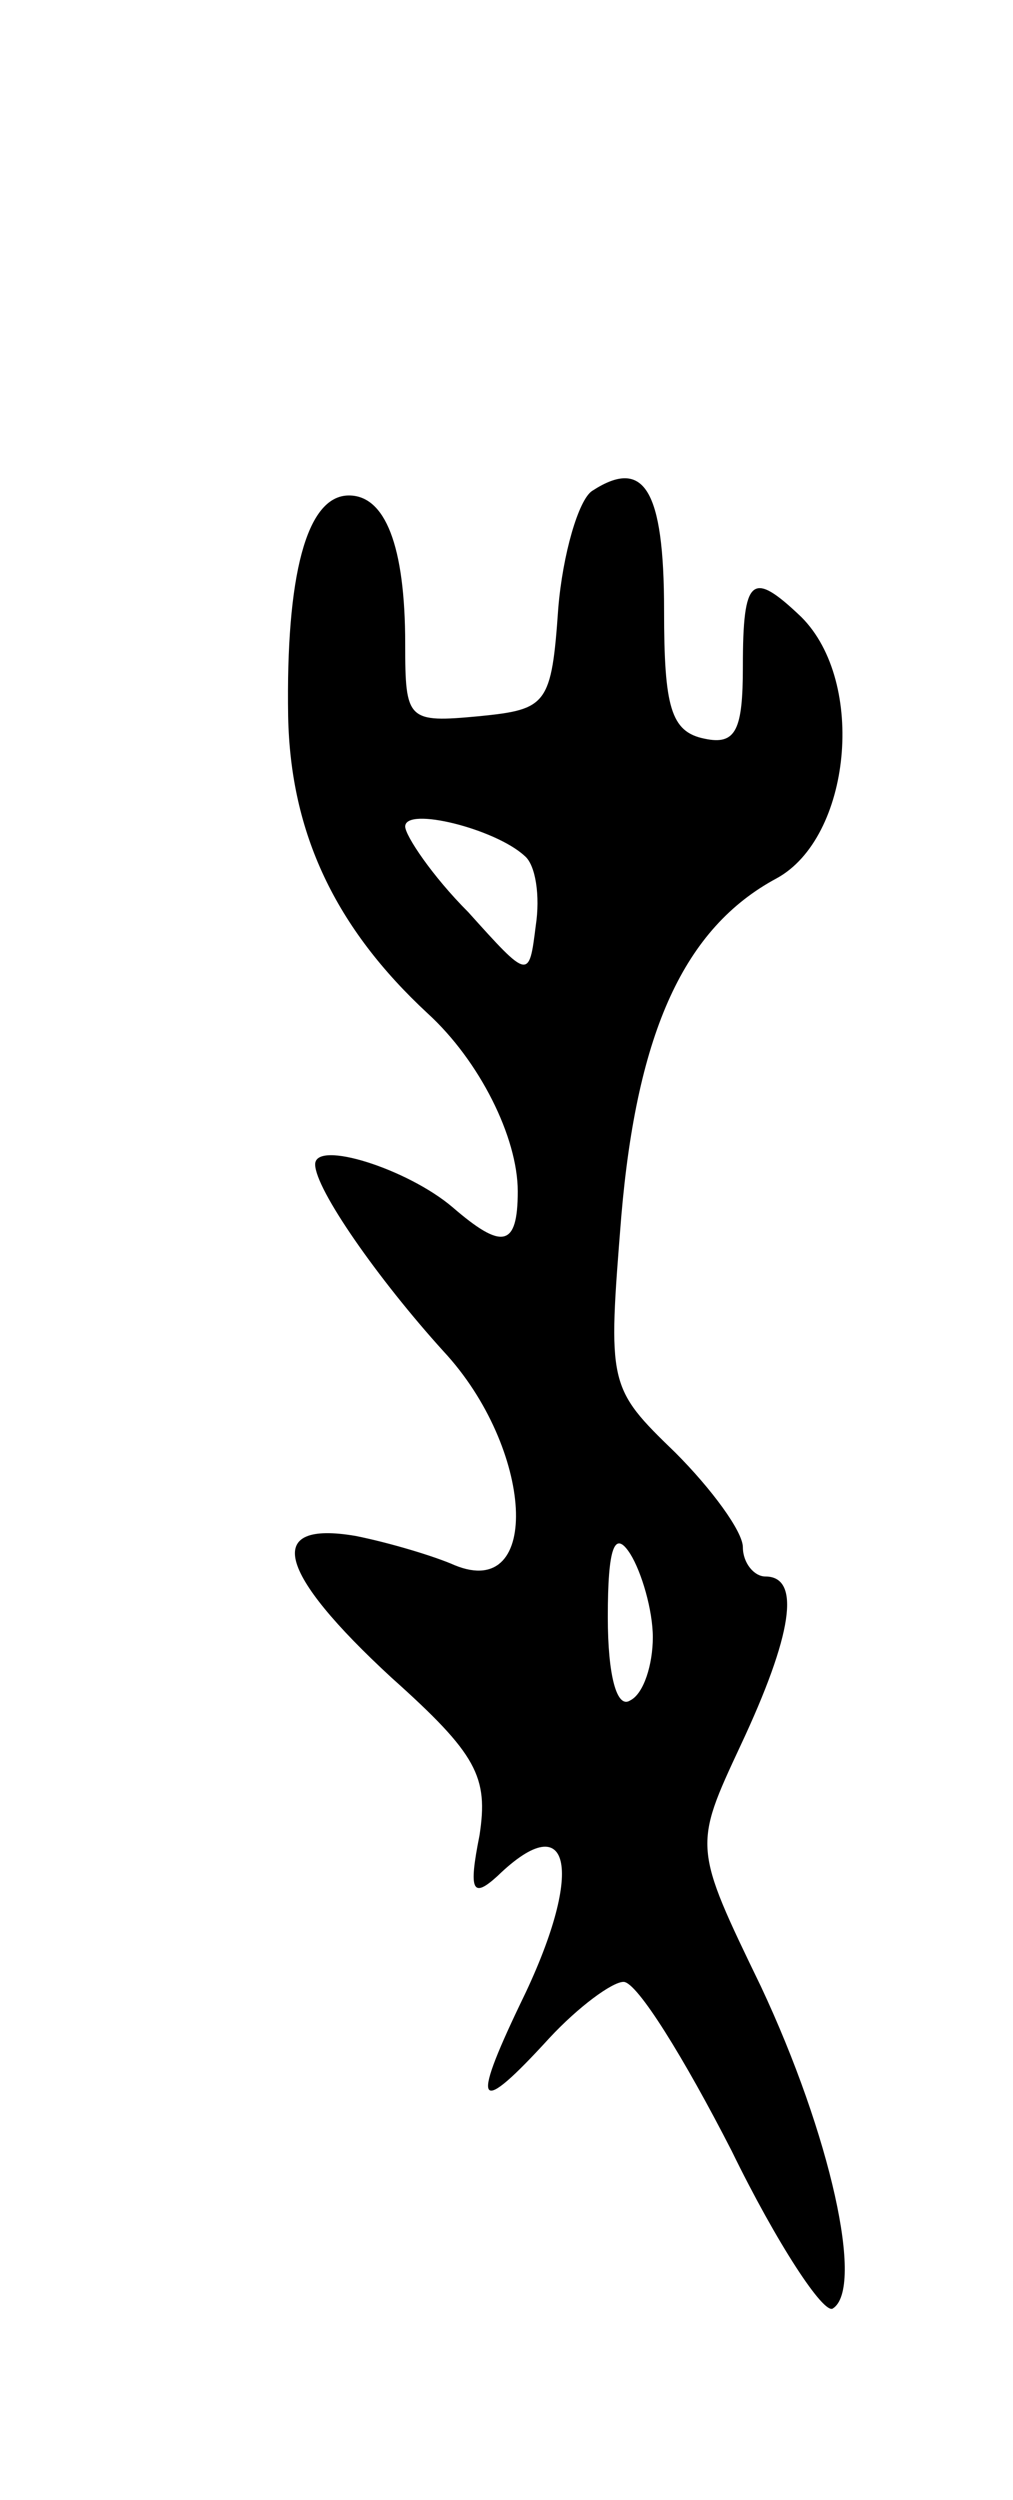 <svg version="1.0" xmlns="http://www.w3.org/2000/svg"
 width="45pt" height="111pt" viewBox="0 0 45 111"
 preserveAspectRatio="xMidYMid meet">
<g transform="translate(0,111) scale(0.1,-0.1)"
fill="#000000" stroke="none">
<path d="M263 892 c-6 -4 -13 -28 -15 -52 -3 -43 -5 -45 -35 -48 -32 -3 -33
-2 -33 32 0 44 -9 66 -25 66 -19 0 -28 -36 -27 -98 1 -52 21 -94 62 -132 23
-21 40 -55 40 -79 0 -25 -7 -26 -29 -7 -20 17 -61 30 -61 19 0 -11 28 -51 57
-83 40 -43 44 -111 5 -95 -9 4 -29 10 -44 13 -41 7 -35 -16 16 -63 38 -34 43
-44 39 -70 -5 -25 -3 -28 8 -18 33 32 39 2 10 -57 -22 -46 -19 -50 13 -15 13
14 28 25 33 25 6 0 27 -34 48 -75 20 -41 41 -73 45 -70 14 9 -1 77 -32 143
-30 62 -30 62 -9 107 23 49 27 75 11 75 -5 0 -10 6 -10 13 0 7 -14 26 -30 42
-30 29 -30 30 -24 105 7 82 28 128 69 150 33 18 40 87 11 116 -22 21 -26 18
-26 -22 0 -28 -3 -35 -17 -32 -15 3 -18 14 -18 57 0 54 -9 68 -32 53z m-30
-162 c5 -4 7 -18 5 -31 -3 -24 -3 -24 -30 6 -16 16 -28 34 -28 38 0 9 40 -1
53 -13z m57 -347 c0 -12 -4 -25 -10 -28 -6 -4 -10 11 -10 37 0 31 3 39 10 28
5 -8 10 -25 10 -37z"/>
</g>
</svg>
